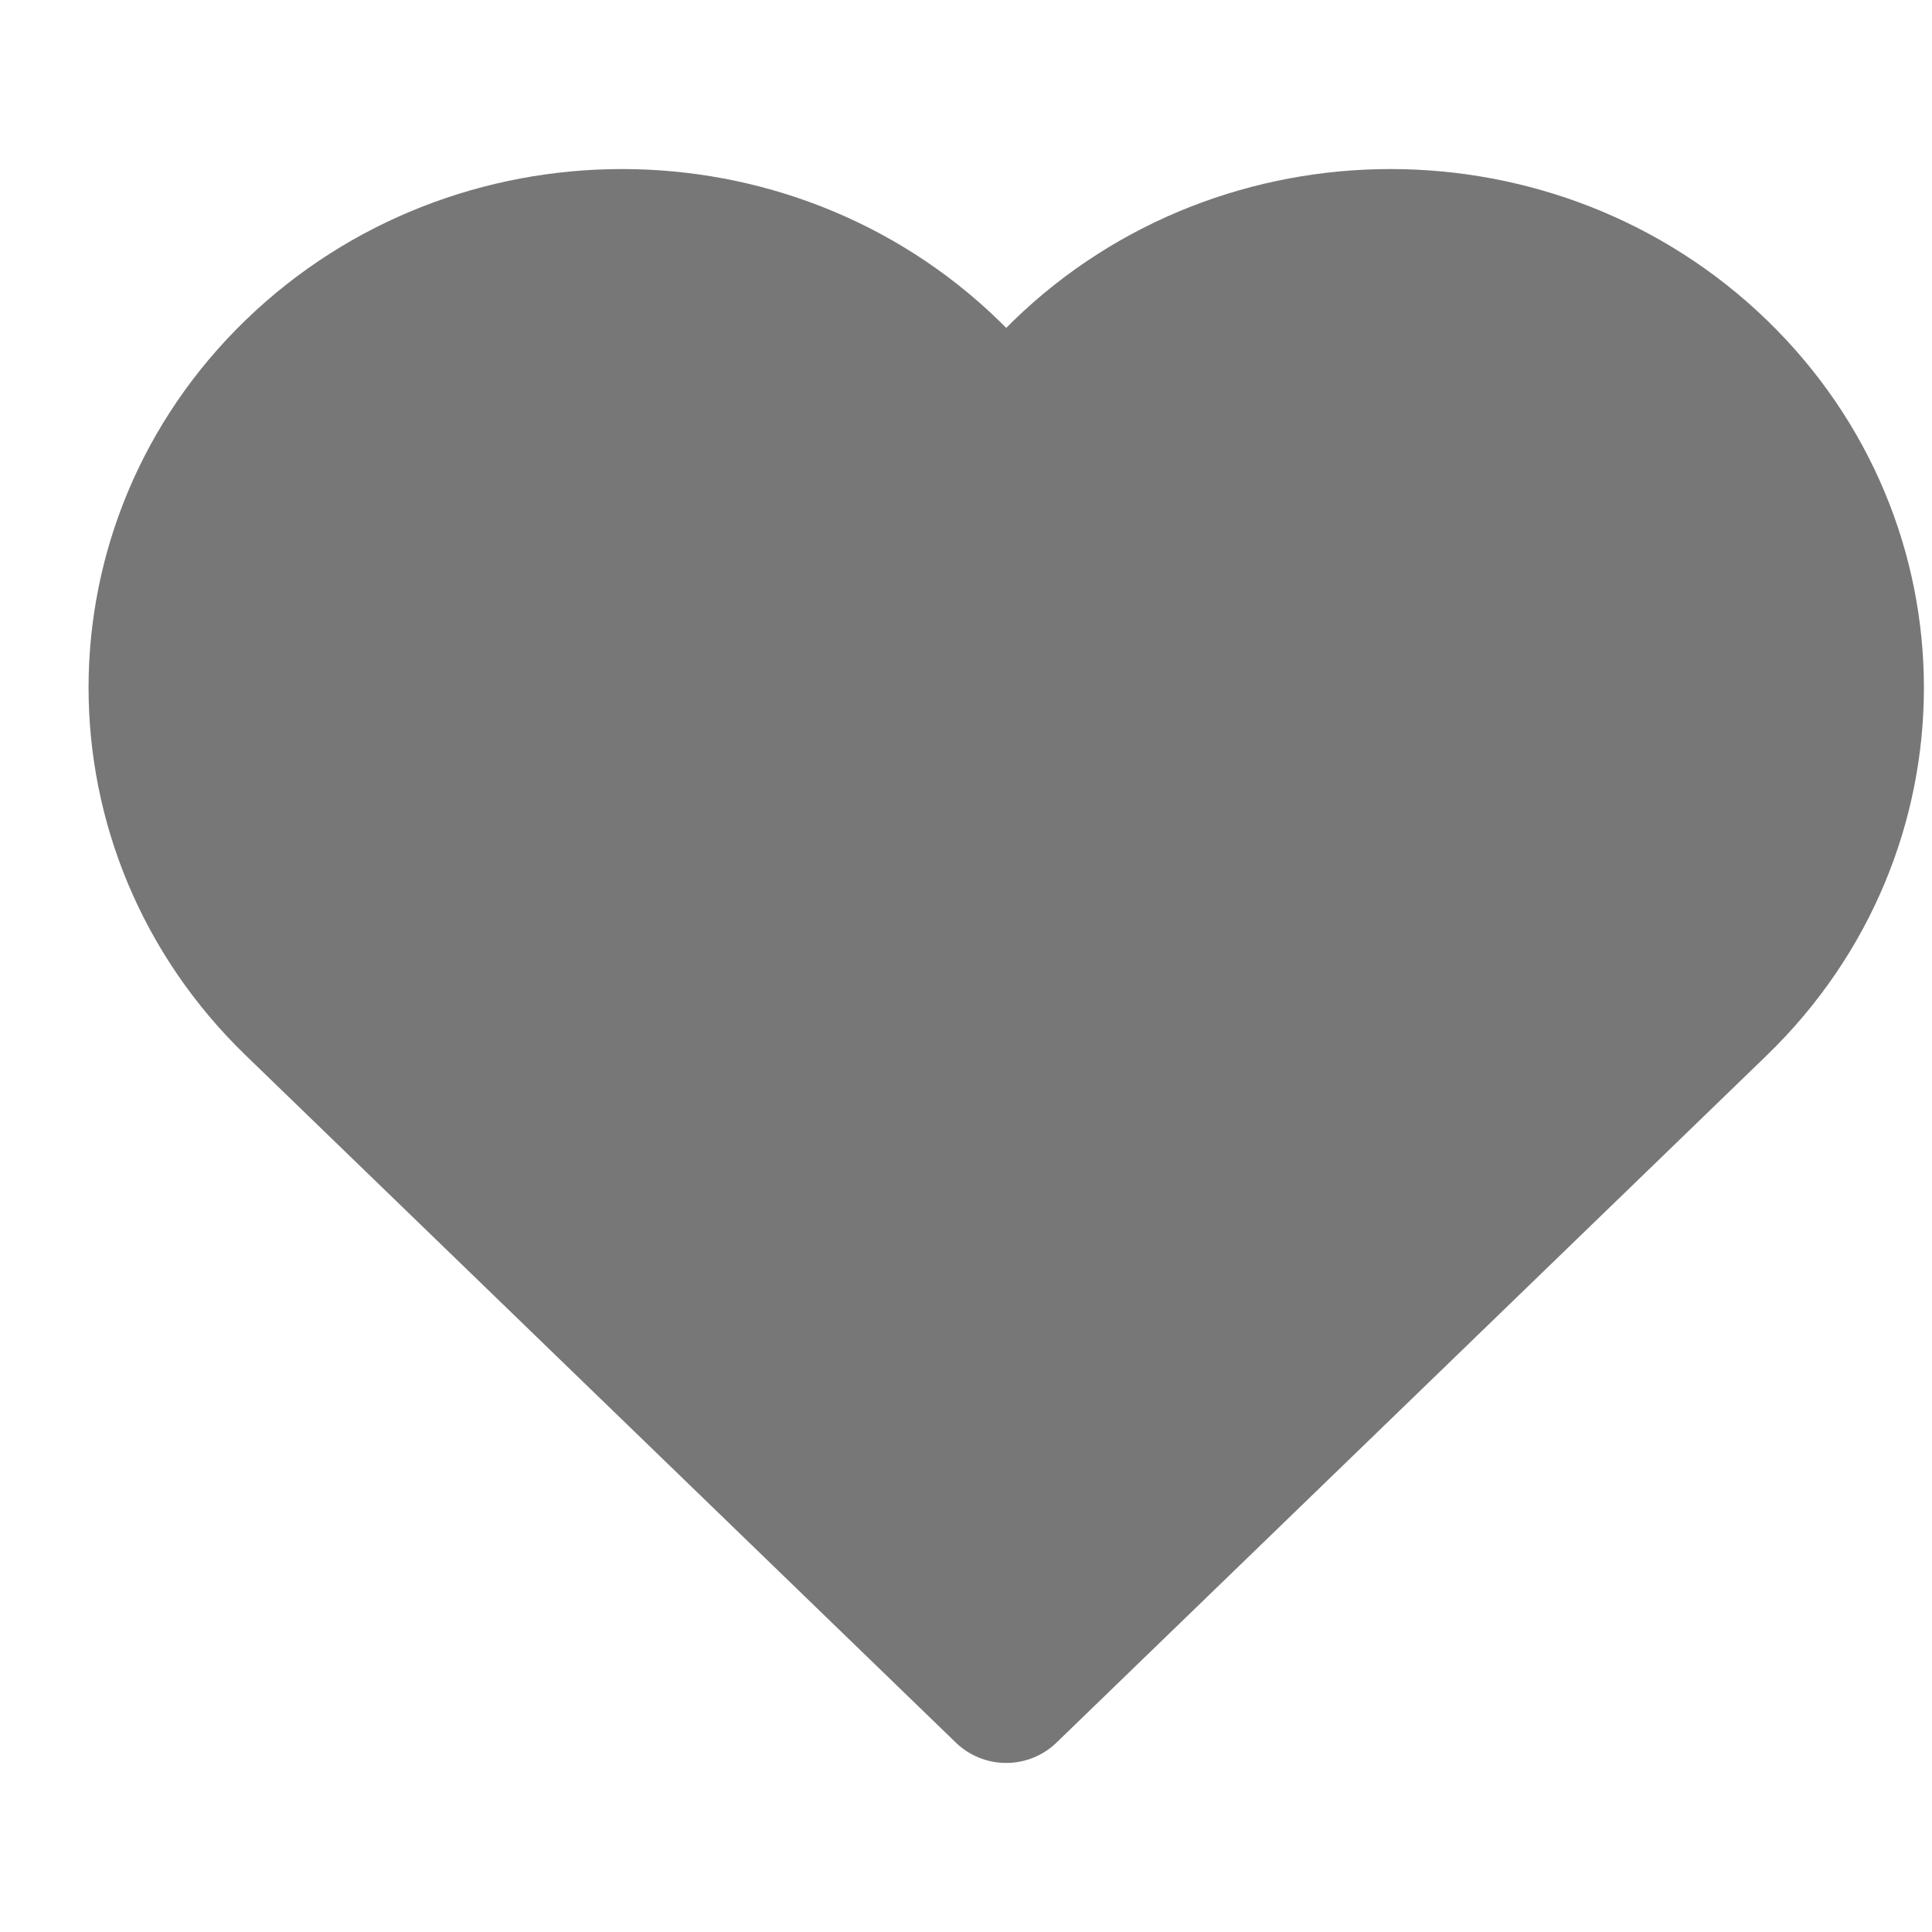 <svg width="20" height="20" viewBox="0 0 20 20" fill="none" xmlns="http://www.w3.org/2000/svg">
<g clip-path="url(#clip0)">
<path d="M17.769 3.853C15.905 2.049 12.883 2.049 11.019 3.853C10.789 4.075 10.589 4.315 10.416 4.566C10.244 4.315 10.043 4.074 9.814 3.853C7.95 2.049 4.928 2.049 3.064 3.853C1.201 5.656 1.201 8.581 3.064 10.385L10.416 17.5L17.769 10.385C19.632 8.581 19.632 5.656 17.769 3.853Z" fill="#777777" stroke="#777777" stroke-width="1.5" stroke-miterlimit="10" stroke-linecap="round" stroke-linejoin="round"/>
</g>
<defs>
<clipPath id="clip0">
<rect width="20" height="20" fill="white"/>
</clipPath>
</defs>
</svg>
